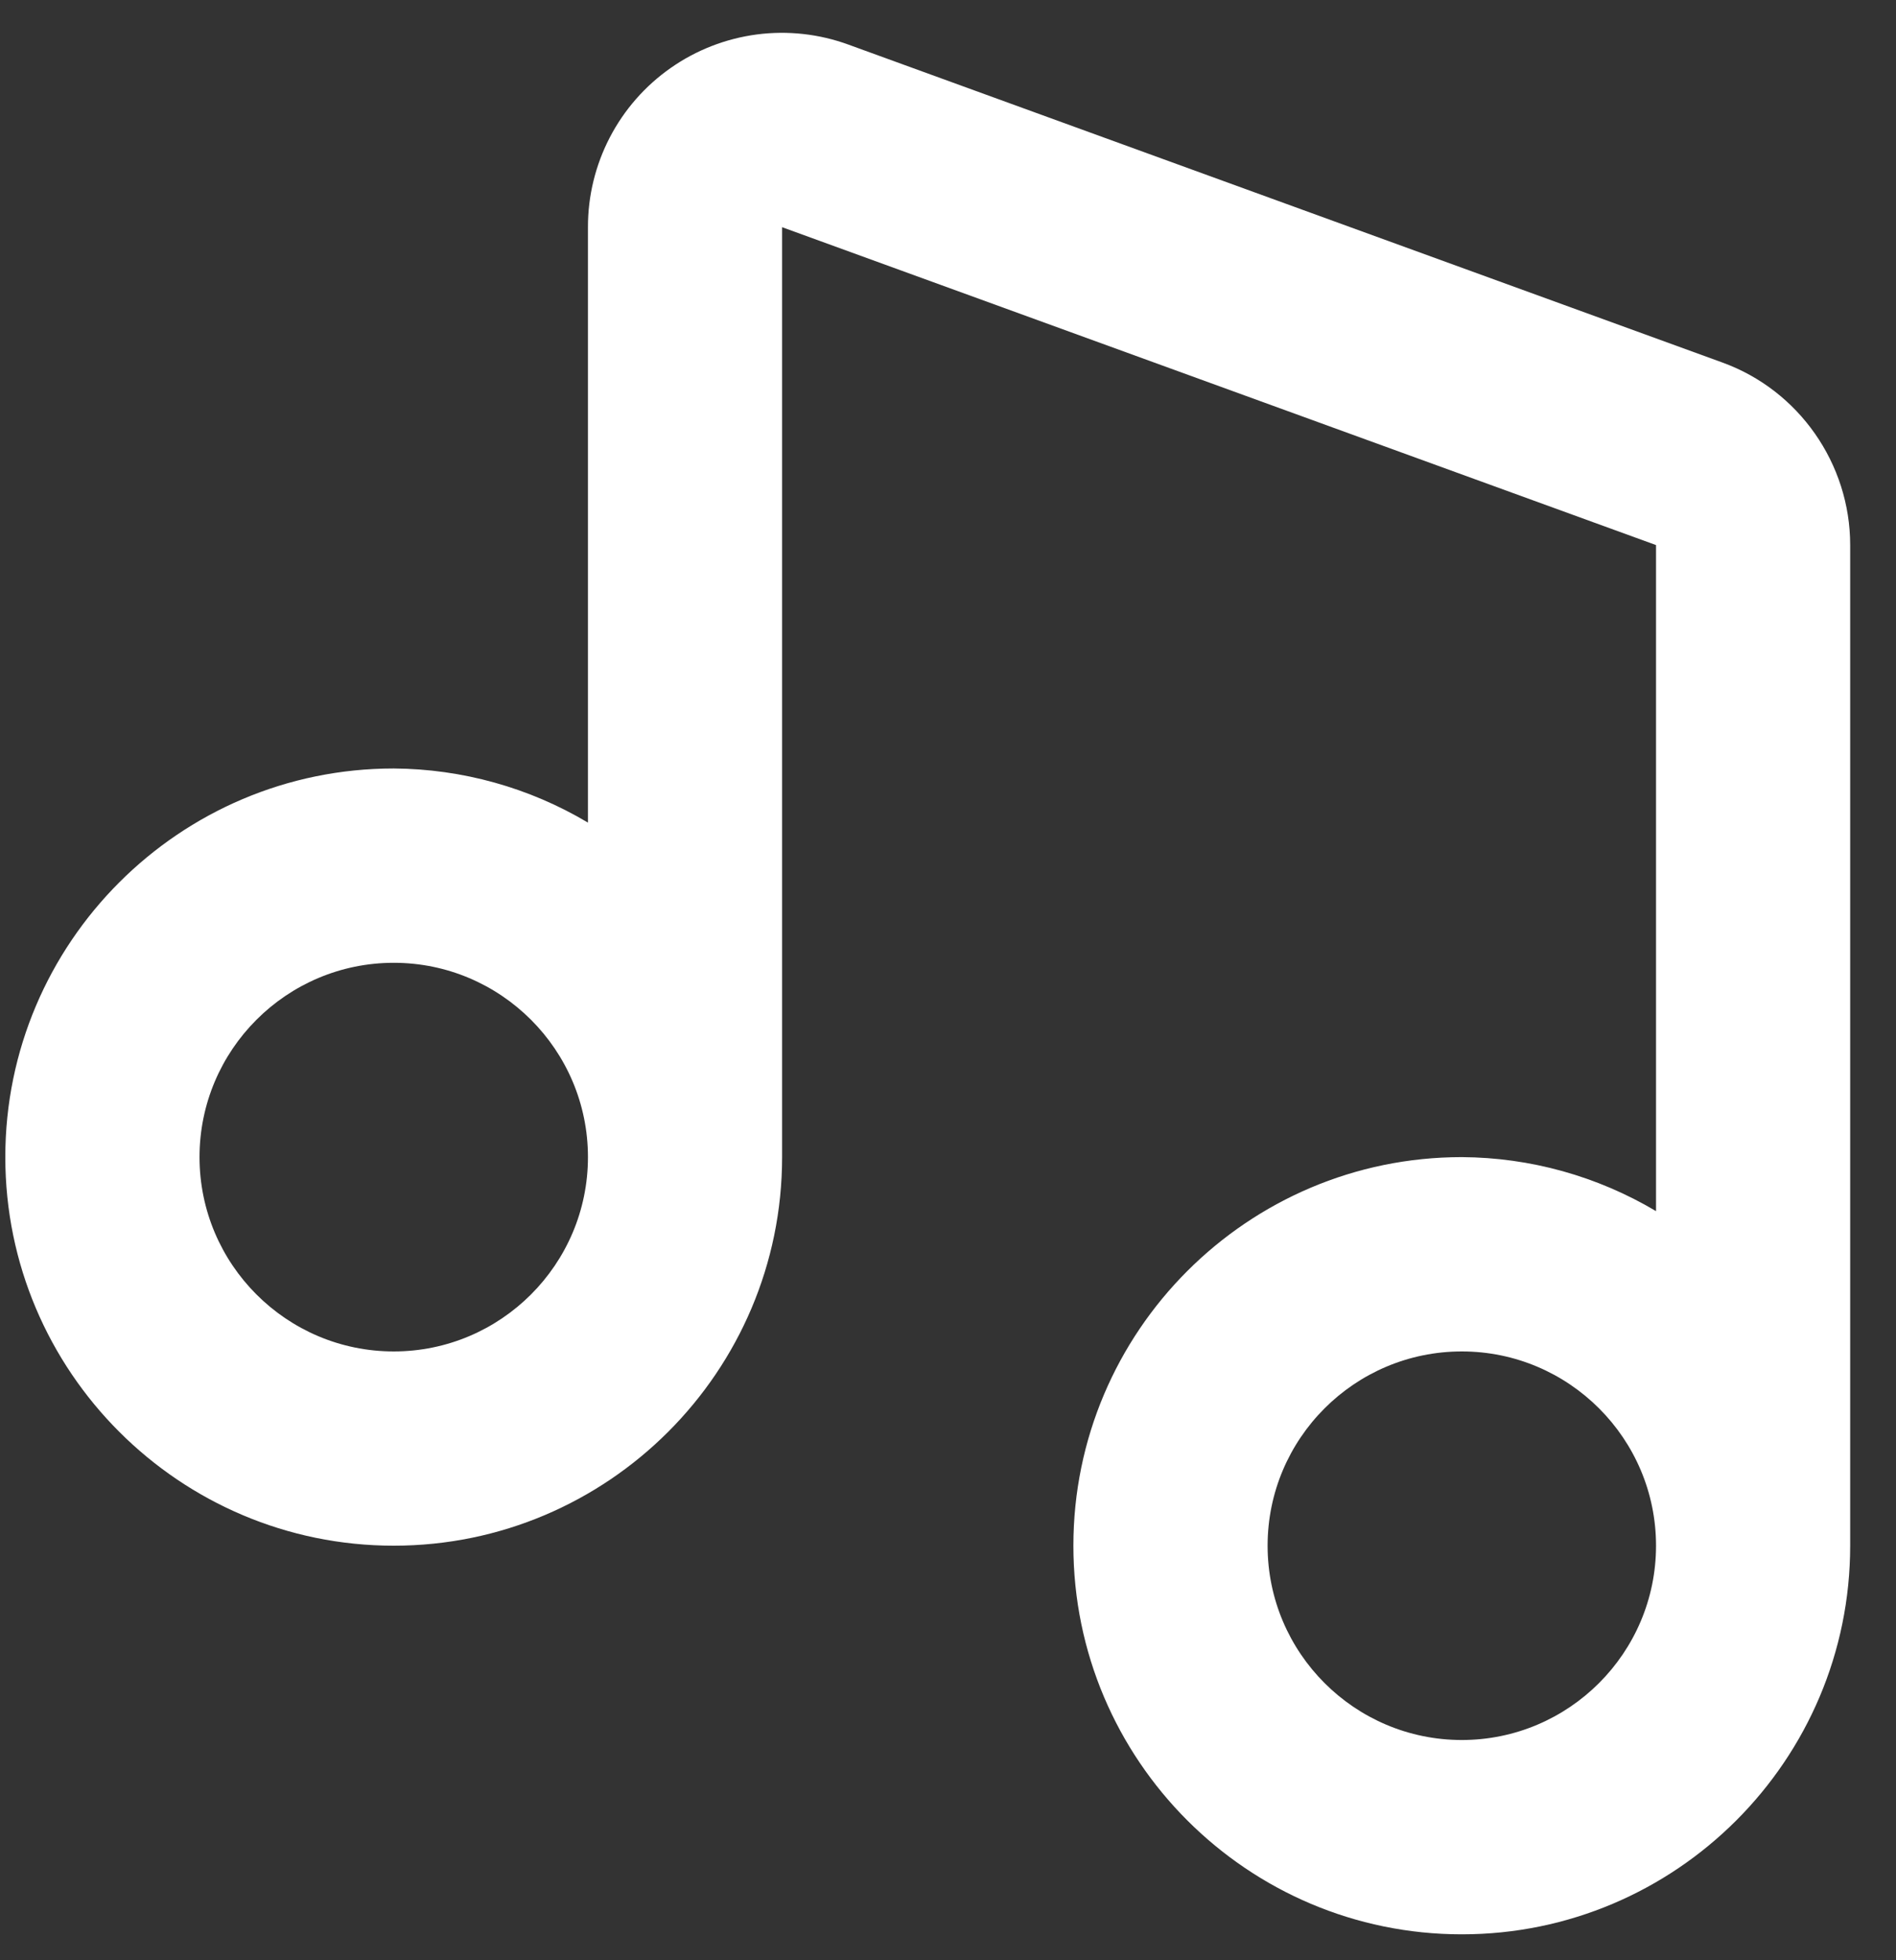 <svg width="30" height="31" viewBox="0 0 30 31" fill="none" xmlns="http://www.w3.org/2000/svg">
<rect x="0" y="0" width="30" height="31" fill="#333333" stroke="none"/>
<path d="M27.253 5.733L13.426 0.706C12.962 0.536 12.464 0.481 11.974 0.545C11.484 0.61 11.017 0.791 10.612 1.075C10.207 1.358 9.877 1.735 9.649 2.173C9.421 2.612 9.302 3.099 9.303 3.593V13.009C8.373 12.455 7.312 12.16 6.23 12.153C2.841 12.153 0.084 14.91 0.084 18.299C0.084 21.688 2.841 24.444 6.23 24.444C9.619 24.444 12.375 21.688 12.375 18.299V3.593L26.203 8.62V19.153C25.272 18.6 24.212 18.305 23.13 18.299C19.741 18.299 16.984 21.055 16.984 24.444C16.984 27.834 19.741 30.59 23.13 30.59C26.519 30.59 29.275 27.834 29.275 24.444V8.62C29.275 7.332 28.462 6.171 27.253 5.733ZM6.23 21.372C4.535 21.372 3.157 19.994 3.157 18.299C3.157 16.604 4.535 15.226 6.23 15.226C7.924 15.226 9.303 16.604 9.303 18.299C9.303 19.994 7.924 21.372 6.23 21.372ZM23.13 27.517C21.435 27.517 20.057 26.139 20.057 24.444C20.057 22.75 21.435 21.372 23.13 21.372C24.824 21.372 26.203 22.75 26.203 24.444C26.203 26.139 24.824 27.517 23.13 27.517Z" fill="white"/>
</svg>
